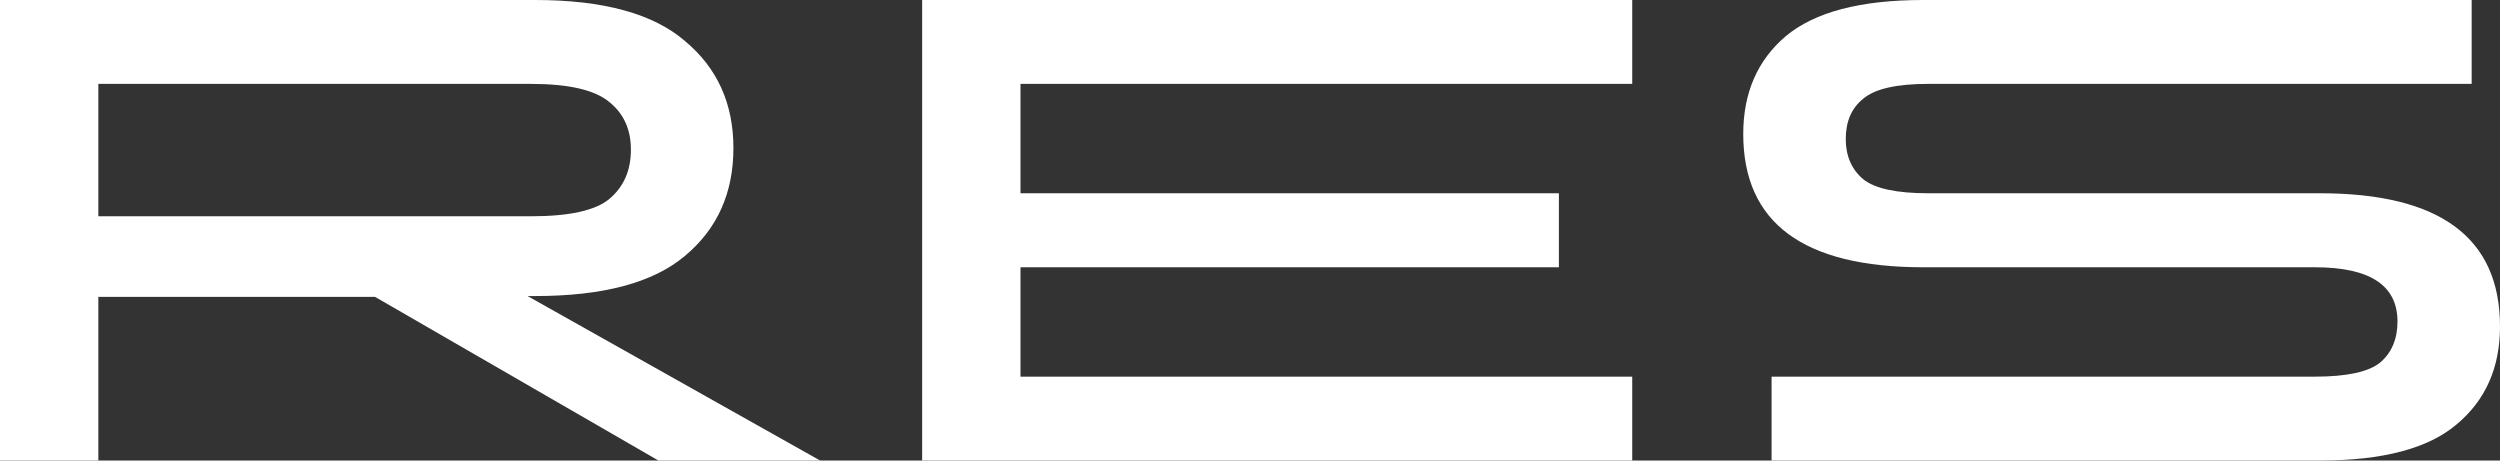 <svg width="228" height="42" viewBox="0 0 228 42" fill="none" xmlns="http://www.w3.org/2000/svg">
<rect x="0" y="0" width="228" height="42" fill="#333333" stroke="none"/>
<path d="M0 42V0H48.798C55.03 0 59.591 1.25 62.479 3.75C65.418 6.2 66.888 9.45 66.888 13.5C66.888 17.6 65.418 20.875 62.479 23.325C59.591 25.775 55.03 27 48.798 27H48.114L74.793 42H60.047L34.204 27.075H8.969V42H0ZM48.418 7.65H8.969V19.725H48.418C51.914 19.725 54.296 19.2 55.562 18.15C56.88 17.05 57.539 15.55 57.539 13.65C57.539 11.8 56.88 10.35 55.562 9.3C54.245 8.2 51.863 7.65 48.418 7.65Z" fill="white"/>
<path d="M84.1 42V0H148.859V7.65H93.069V17.625H142.171V24.375H93.069V34.35H148.859V42H84.1Z" fill="white"/>
<path d="M161.568 42V34.35H211.126C214.014 34.35 215.991 33.925 217.055 33.075C218.119 32.175 218.651 30.925 218.651 29.325C218.651 26.025 216.143 24.375 211.126 24.375H175.402C164.457 24.375 158.984 20.325 158.984 12.225C158.984 8.475 160.276 5.5 162.86 3.3C165.495 1.1 169.676 0 175.402 0H225.416V7.65H175.858C172.97 7.65 170.993 8.1 169.929 9C168.865 9.85 168.333 11.075 168.333 12.675C168.333 14.225 168.865 15.45 169.929 16.35C170.993 17.2 172.97 17.625 175.858 17.625H211.582C222.527 17.625 228 21.675 228 29.775C228 33.525 226.683 36.5 224.048 38.7C221.463 40.9 217.308 42 211.582 42H161.568Z" fill="white"/>
</svg>
